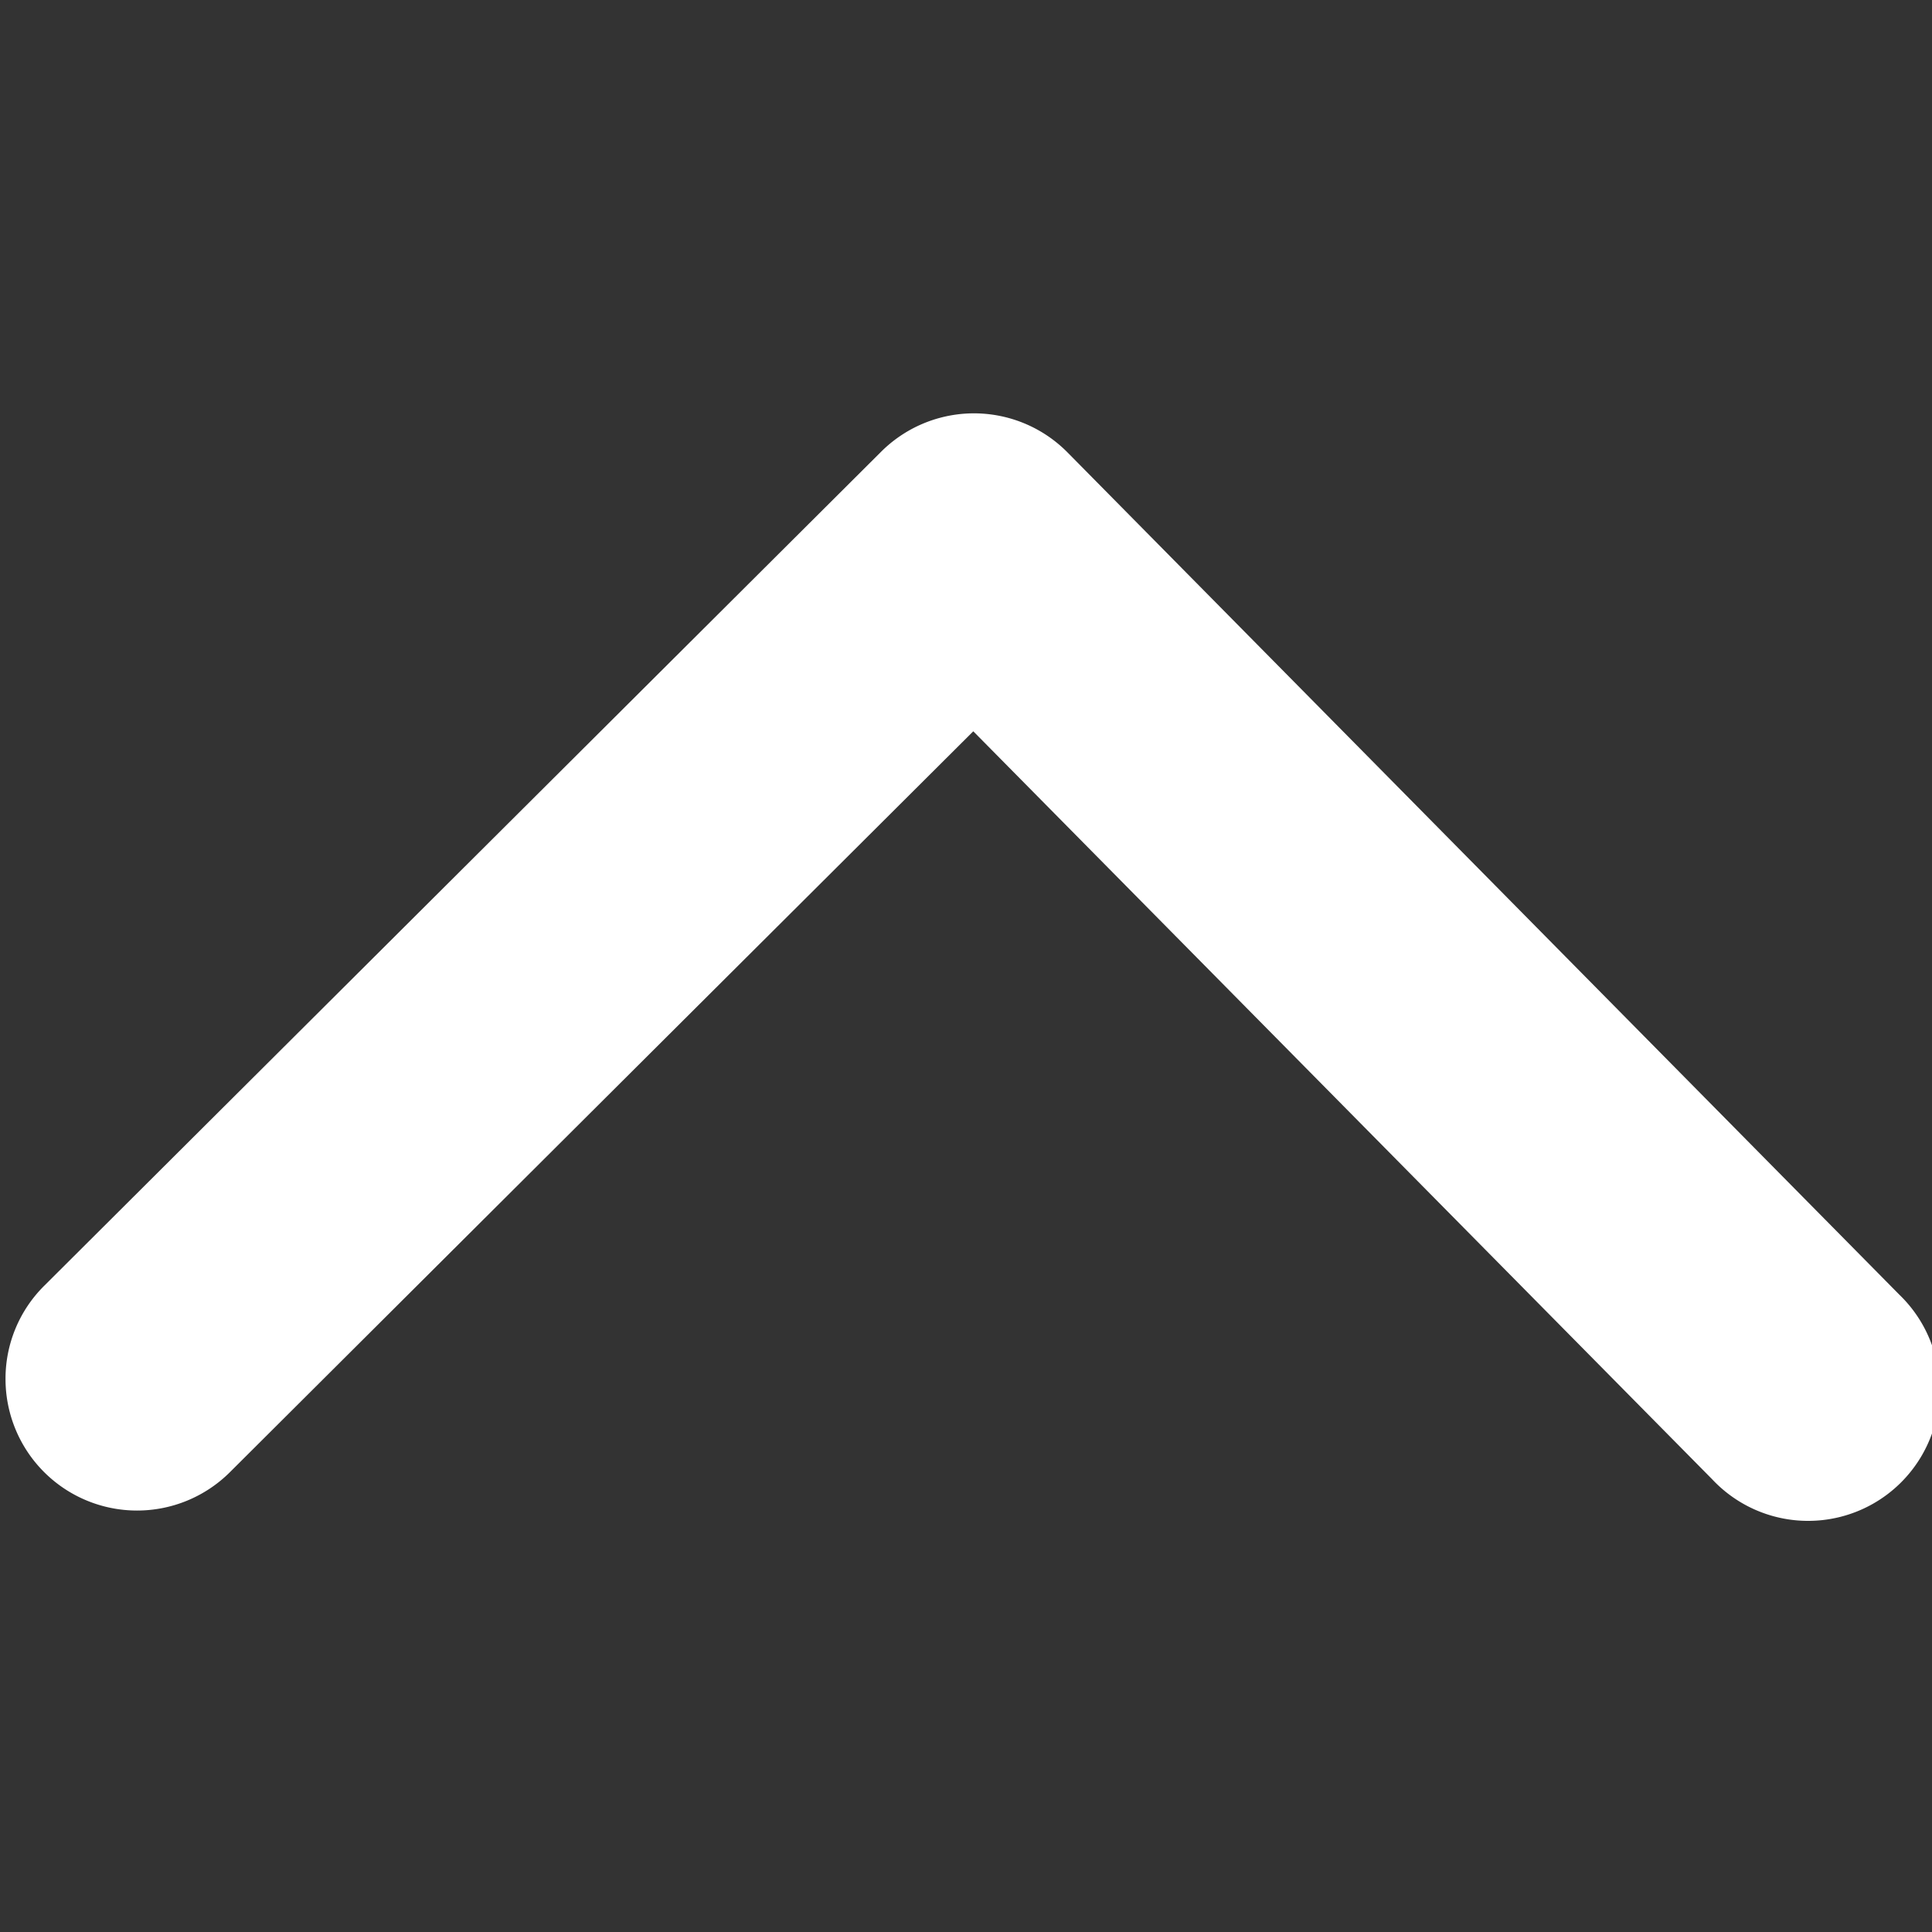 <svg id="Calque_1" data-name="Calque 1" xmlns="http://www.w3.org/2000/svg" viewBox="0 0 350 350"><rect x="0" y="0" width="350" height="350" fill="#333333" stroke="none"/><defs><style>.cls-1{fill:#fff;}</style></defs><title>Icons_Hikster_2_colors_V2</title><path class="cls-1" d="M1,249.82a23.69,23.69,0,0,1,7-16.88L159.63,81.83a23.82,23.82,0,0,1,33.76.13L344.08,234.54A23.82,23.82,0,1,1,310.19,268L176.32,132.48,41.65,266.7A23.83,23.83,0,0,1,1,249.82Z"/></svg>